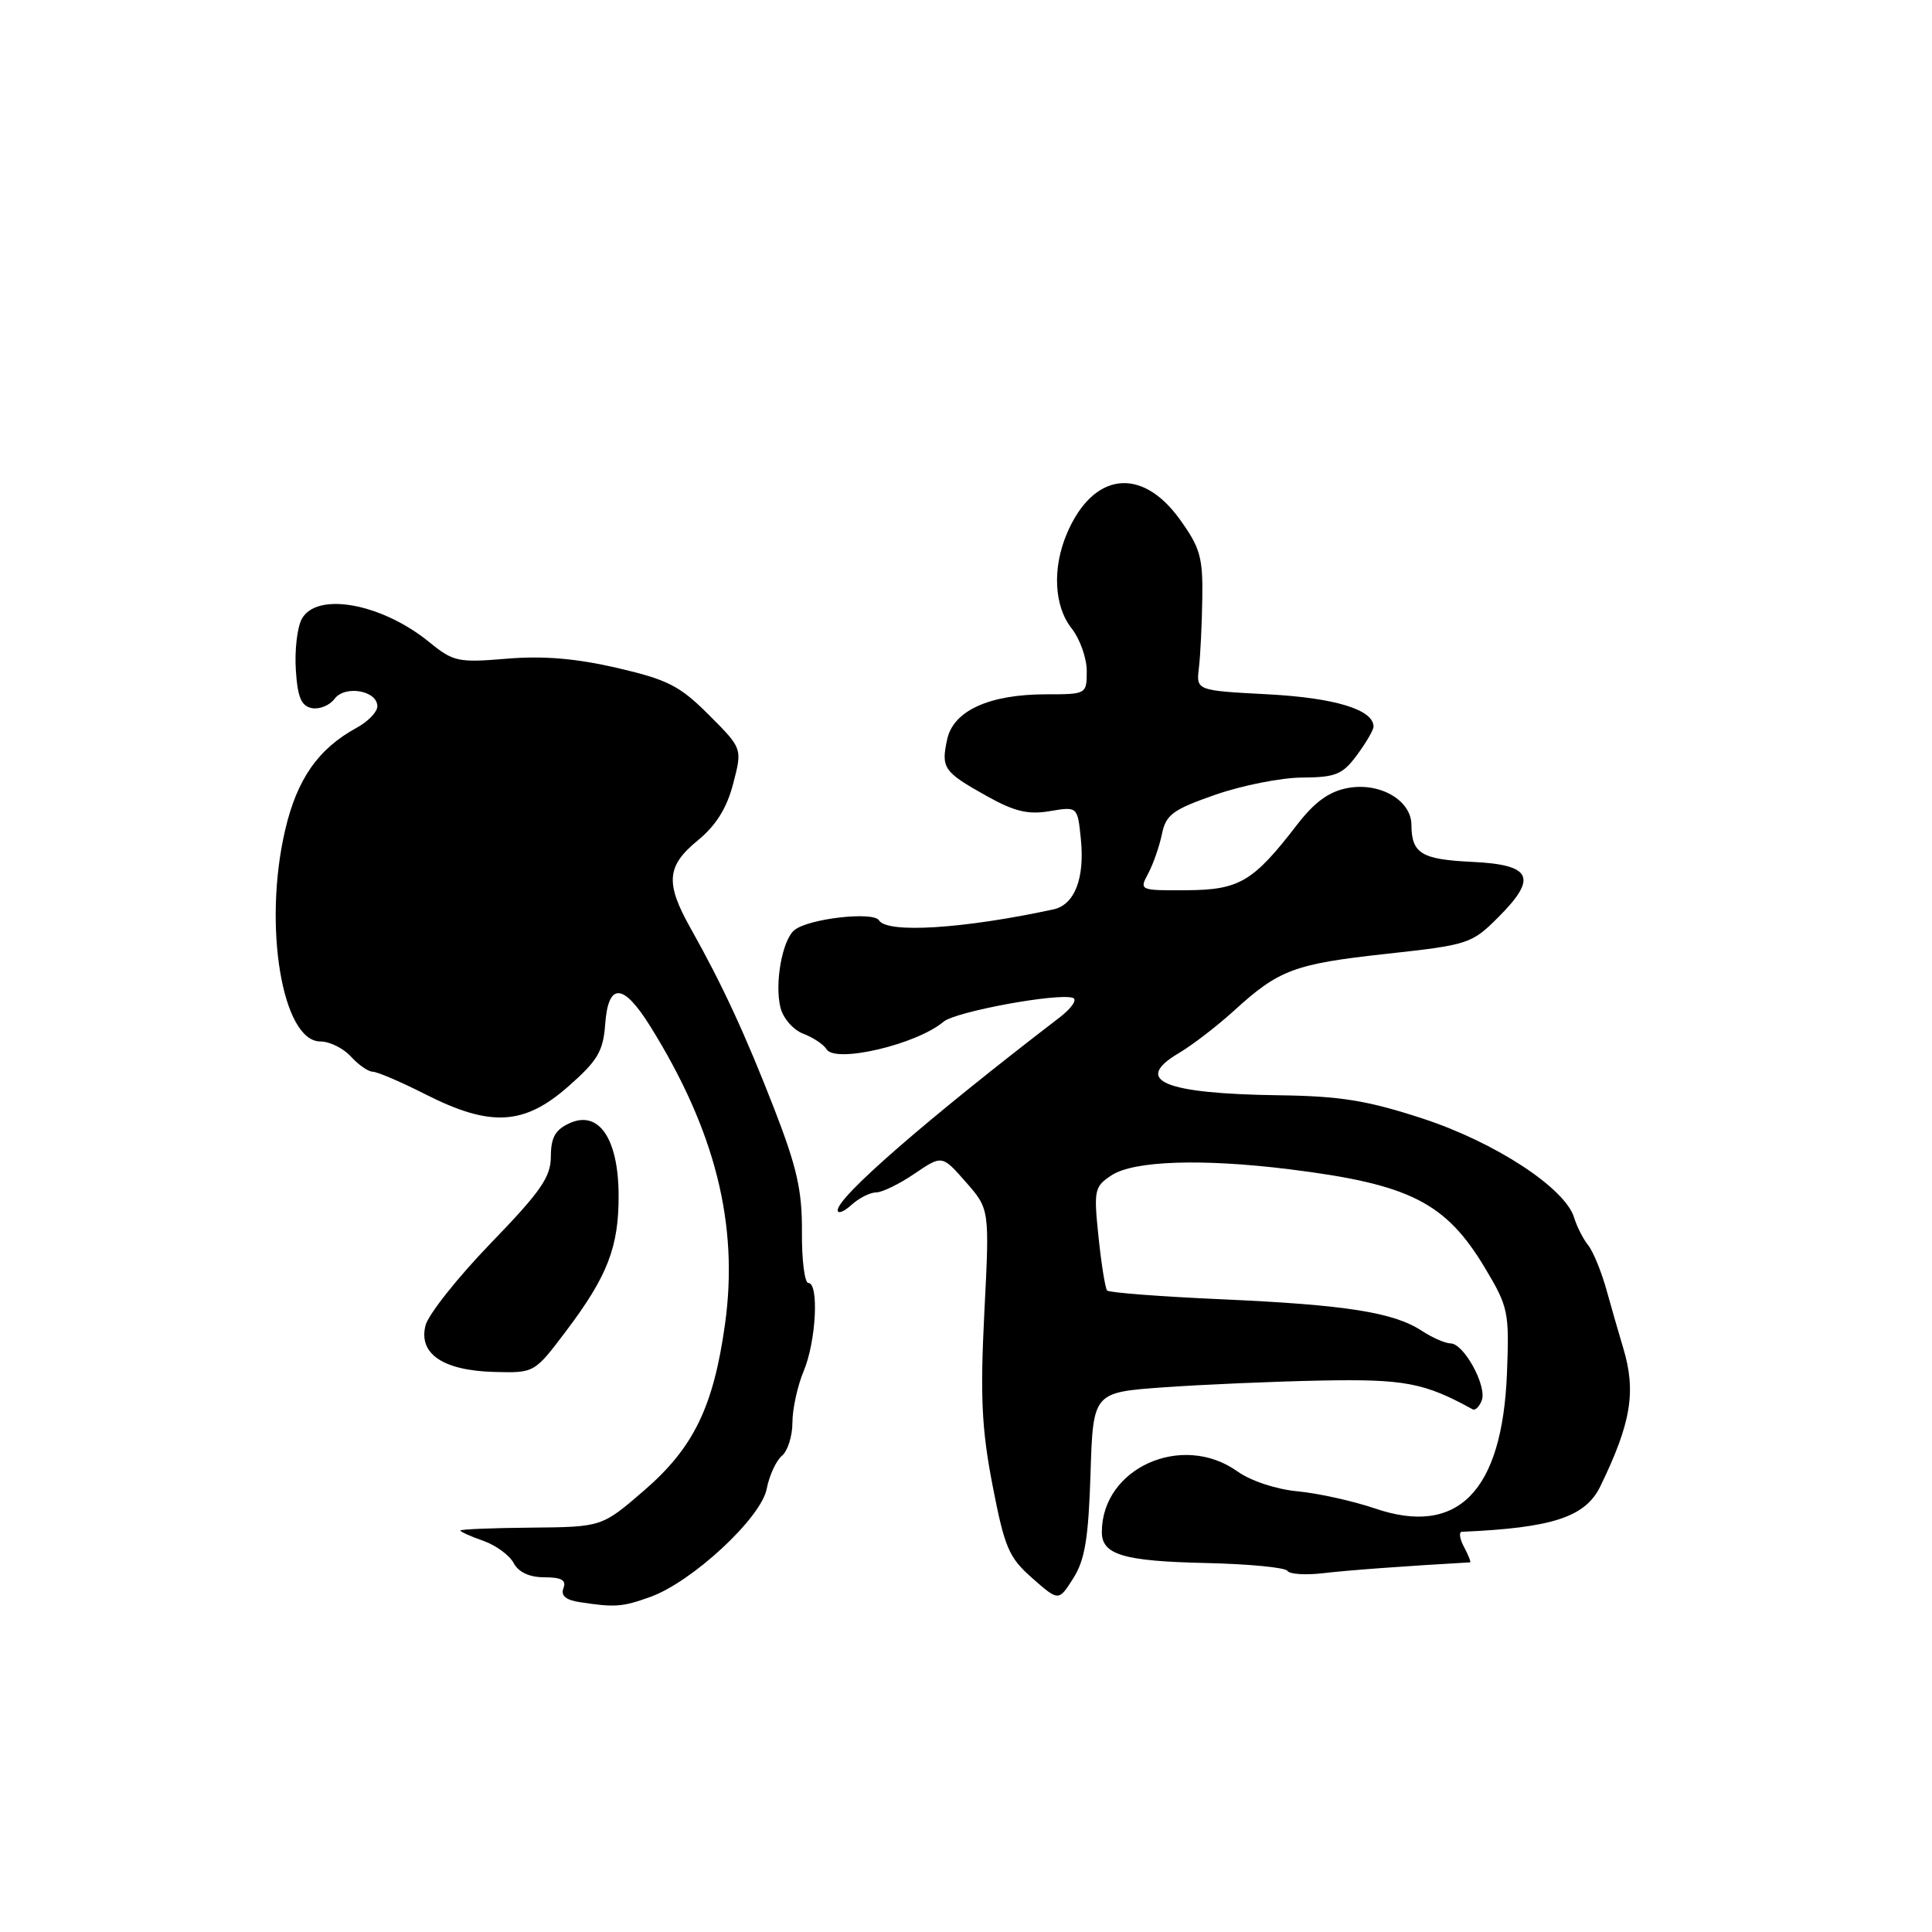 <?xml version="1.0" encoding="UTF-8" standalone="no"?>
<!DOCTYPE svg PUBLIC "-//W3C//DTD SVG 1.1//EN" "http://www.w3.org/Graphics/SVG/1.1/DTD/svg11.dtd" >
<svg xmlns="http://www.w3.org/2000/svg" xmlns:xlink="http://www.w3.org/1999/xlink" version="1.1" viewBox="0 0 256 256">
 <g >
 <path fill="currentColor"
d=" M 86.15 211.61 C 91.71 209.62 100.85 201.14 101.59 197.29 C 101.93 195.52 102.84 193.55 103.60 192.91 C 104.37 192.28 105.00 190.29 105.00 188.50 C 105.00 186.71 105.67 183.63 106.50 181.65 C 108.14 177.74 108.54 170.00 107.11 170.00 C 106.62 170.00 106.23 166.96 106.26 163.25 C 106.30 157.78 105.60 154.69 102.62 147.00 C 98.75 137.05 95.73 130.51 91.52 123.02 C 88.13 116.99 88.31 114.76 92.47 111.35 C 94.88 109.37 96.31 107.08 97.15 103.84 C 98.37 99.17 98.37 99.17 93.93 94.73 C 90.08 90.87 88.48 90.06 81.76 88.50 C 76.31 87.24 72.00 86.88 67.16 87.28 C 60.72 87.82 60.07 87.69 56.89 85.09 C 50.56 79.93 41.94 78.37 39.98 82.03 C 39.38 83.15 39.03 86.19 39.20 88.78 C 39.43 92.40 39.92 93.56 41.33 93.83 C 42.33 94.02 43.68 93.47 44.33 92.60 C 45.71 90.75 50.00 91.50 50.00 93.59 C 50.00 94.34 48.76 95.62 47.25 96.44 C 42.17 99.21 39.36 103.22 37.78 110.00 C 34.83 122.64 37.40 138.00 42.45 138.00 C 43.68 138.00 45.50 138.90 46.50 140.00 C 47.50 141.10 48.80 142.01 49.40 142.01 C 50.01 142.02 53.15 143.37 56.39 145.01 C 64.98 149.37 69.45 149.12 75.30 143.96 C 79.20 140.54 79.93 139.29 80.19 135.71 C 80.60 130.14 82.58 130.23 86.17 136.00 C 94.79 149.85 97.90 162.27 96.07 175.44 C 94.54 186.42 91.91 191.84 85.31 197.53 C 79.75 202.33 79.75 202.33 70.37 202.42 C 65.22 202.46 61.00 202.64 61.00 202.80 C 61.00 202.97 62.36 203.58 64.02 204.16 C 65.68 204.74 67.50 206.06 68.06 207.11 C 68.71 208.33 70.15 209.00 72.14 209.00 C 74.40 209.00 75.07 209.38 74.66 210.44 C 74.28 211.42 74.96 212.01 76.80 212.29 C 81.51 213.01 82.42 212.94 86.15 211.61 Z  M 144.50 195.28 C 144.84 184.50 144.84 184.50 154.17 183.83 C 159.30 183.46 168.68 183.06 175.00 182.93 C 186.10 182.72 188.72 183.21 195.13 186.74 C 195.47 186.93 196.02 186.40 196.34 185.56 C 197.06 183.67 193.97 178.01 192.21 178.01 C 191.51 178.00 189.78 177.25 188.38 176.33 C 184.66 173.89 178.32 172.89 161.83 172.16 C 153.76 171.80 146.95 171.28 146.70 171.00 C 146.45 170.72 145.94 167.53 145.56 163.91 C 144.91 157.67 145.01 157.23 147.29 155.73 C 150.23 153.80 159.24 153.50 170.82 154.93 C 186.78 156.91 191.55 159.31 196.76 168.00 C 199.86 173.18 200.00 173.83 199.68 181.97 C 199.06 197.61 193.18 203.63 182.20 199.88 C 179.28 198.89 174.68 197.87 171.96 197.61 C 169.11 197.35 165.73 196.23 163.95 194.96 C 156.63 189.75 146.00 194.52 146.00 203.01 C 146.00 206.02 148.88 206.87 159.87 207.11 C 165.49 207.24 170.32 207.70 170.59 208.15 C 170.86 208.59 172.98 208.73 175.29 208.46 C 178.59 208.07 185.86 207.53 194.79 207.02 C 194.94 207.01 194.59 206.10 194.00 205.00 C 193.41 203.90 193.28 202.98 193.71 202.97 C 205.71 202.45 210.07 201.02 212.05 196.95 C 216.14 188.54 216.83 184.37 215.07 178.57 C 214.56 176.88 213.58 173.47 212.89 171.00 C 212.21 168.53 211.10 165.82 210.44 165.00 C 209.78 164.18 208.94 162.53 208.58 161.34 C 207.39 157.42 198.10 151.35 188.50 148.21 C 181.19 145.82 177.62 145.24 169.50 145.13 C 154.16 144.92 150.04 143.18 156.22 139.53 C 158.01 138.47 161.27 135.96 163.48 133.95 C 169.48 128.48 171.48 127.73 183.70 126.39 C 194.56 125.20 195.01 125.06 198.52 121.55 C 203.80 116.27 202.99 114.57 195.02 114.20 C 188.33 113.88 187.04 113.09 187.02 109.27 C 186.99 106.02 182.81 103.62 178.56 104.42 C 176.10 104.88 174.18 106.28 171.87 109.28 C 166.04 116.85 164.22 117.92 157.21 117.96 C 151.00 118.00 150.94 117.97 152.14 115.75 C 152.80 114.51 153.62 112.16 153.96 110.53 C 154.49 107.94 155.39 107.28 161.03 105.31 C 164.59 104.07 169.78 103.04 172.56 103.03 C 177.00 103.00 177.90 102.63 179.81 100.04 C 181.02 98.41 182.00 96.72 182.00 96.28 C 182.00 94.03 176.88 92.47 168.00 92.00 C 158.50 91.50 158.50 91.50 158.86 88.50 C 159.06 86.85 159.26 82.70 159.31 79.29 C 159.40 73.85 159.02 72.54 156.31 68.79 C 151.23 61.75 144.81 62.58 141.36 70.72 C 139.42 75.31 139.67 80.32 142.00 83.27 C 143.10 84.67 144.00 87.21 144.00 88.91 C 144.00 91.98 143.97 92.00 138.62 92.00 C 131.11 92.00 126.34 94.16 125.51 97.95 C 124.67 101.77 125.03 102.29 130.73 105.47 C 134.41 107.53 136.23 107.97 139.11 107.48 C 142.78 106.86 142.78 106.86 143.22 111.18 C 143.75 116.40 142.39 119.89 139.58 120.50 C 127.67 123.07 117.56 123.71 116.47 121.95 C 115.72 120.74 107.18 121.71 105.28 123.23 C 103.66 124.51 102.61 130.33 103.42 133.53 C 103.77 134.93 105.12 136.48 106.43 136.97 C 107.74 137.47 109.13 138.39 109.52 139.03 C 110.69 140.93 121.45 138.40 125.03 135.38 C 126.61 134.04 140.15 131.55 142.16 132.22 C 142.79 132.43 141.99 133.60 140.40 134.82 C 122.83 148.30 111.00 158.58 111.00 160.36 C 111.00 160.88 111.82 160.57 112.83 159.65 C 113.83 158.74 115.31 158.00 116.10 158.00 C 116.89 158.00 119.18 156.88 121.18 155.52 C 124.83 153.04 124.83 153.04 127.98 156.63 C 131.13 160.22 131.13 160.22 130.43 173.91 C 129.87 185.06 130.07 189.32 131.52 196.83 C 133.12 205.09 133.67 206.38 136.79 209.12 C 140.28 212.19 140.28 212.19 142.22 209.12 C 143.76 206.69 144.23 203.82 144.50 195.28 Z  M 74.98 176.41 C 80.52 169.08 82.01 165.21 81.97 158.28 C 81.92 150.84 79.33 147.07 75.47 148.83 C 73.58 149.69 73.00 150.72 72.99 153.23 C 72.99 155.96 71.67 157.87 65.01 164.75 C 60.63 169.29 56.74 174.19 56.38 175.64 C 55.43 179.39 58.72 181.61 65.50 181.79 C 70.81 181.93 70.81 181.93 74.98 176.41 Z "/>
</g>
</svg>
